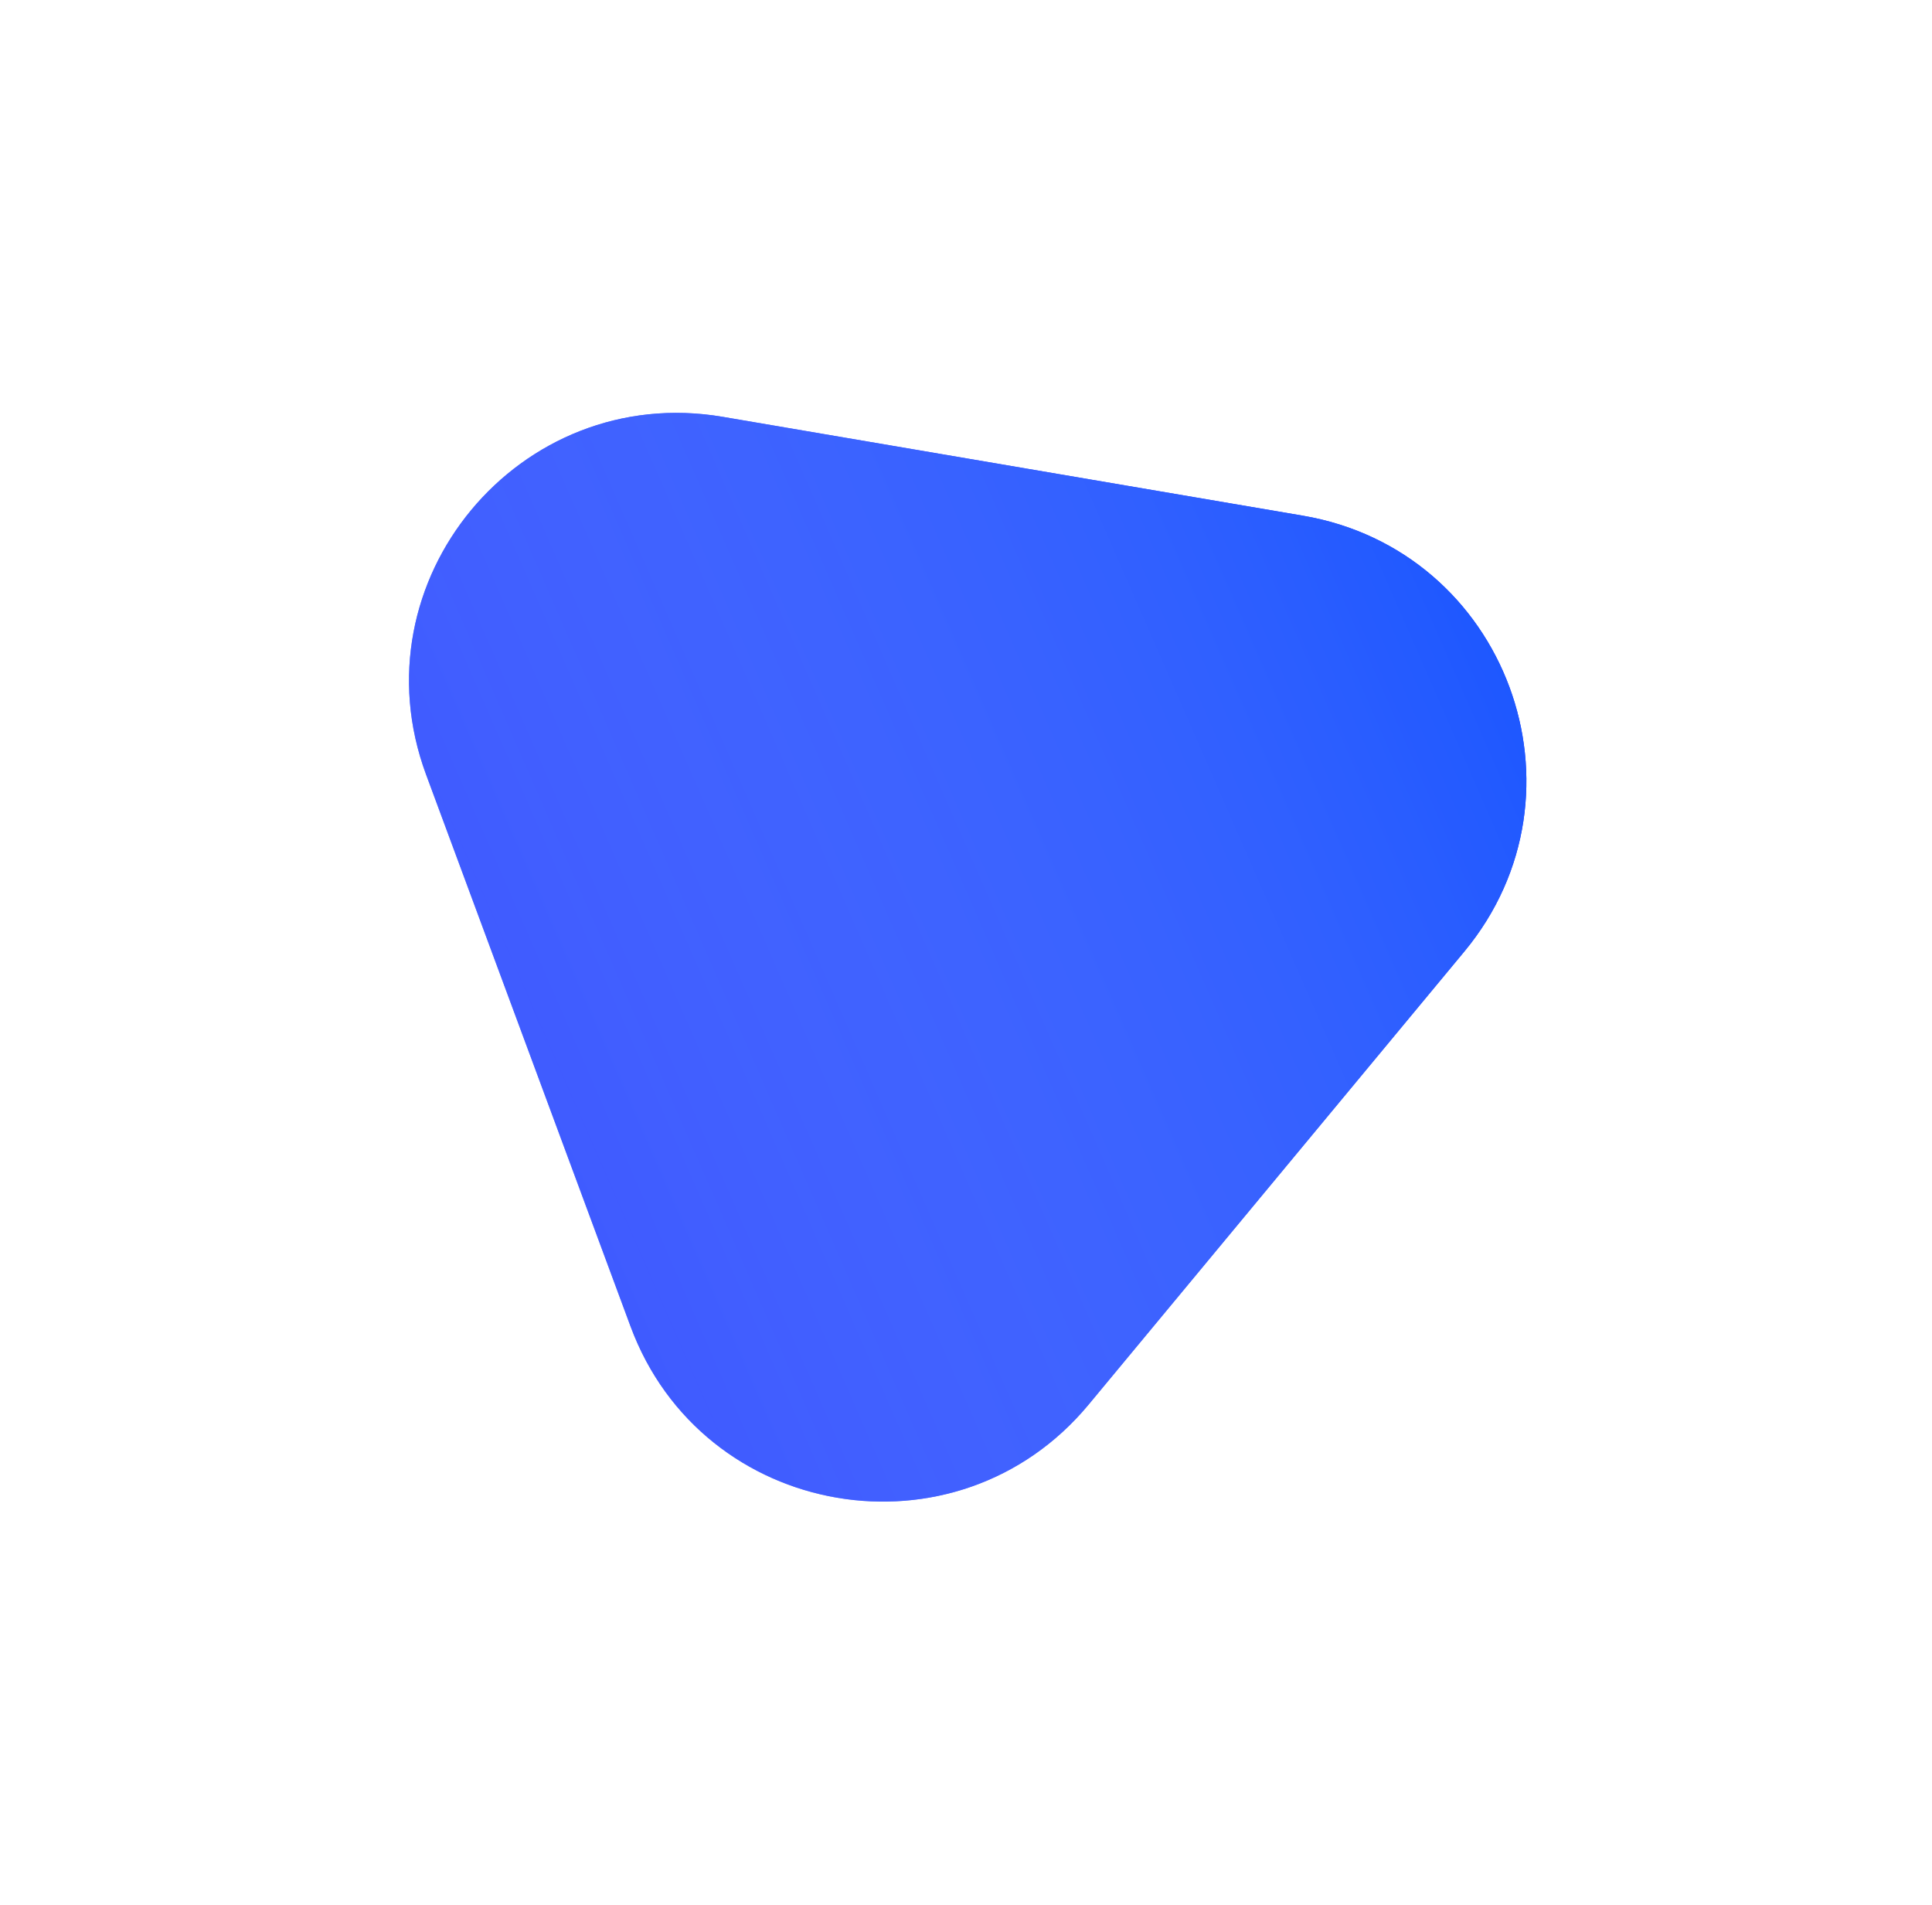 <svg width="144" height="142" viewBox="0 0 144 142" fill="none" xmlns="http://www.w3.org/2000/svg">
<g filter="url(#filter0_f)">
<path d="M97.108 38.435C112.286 41.021 118.972 59.068 109.144 70.918L81.145 104.68C71.317 116.531 52.345 113.299 46.996 98.862L31.757 57.733C26.408 43.296 38.693 28.482 53.87 31.068L97.108 38.435Z" fill="#001AFF"/>
<path d="M97.108 38.435C112.286 41.021 118.972 59.068 109.144 70.918L81.145 104.68C71.317 116.531 52.345 113.299 46.996 98.862L31.757 57.733C26.408 43.296 38.693 28.482 53.87 31.068L97.108 38.435Z" fill="url(#paint0_linear)"/>
</g>
<defs>
<filter id="filter0_f" x="0.483" y="0.772" width="143.286" height="141.146" filterUnits="userSpaceOnUse" color-interpolation-filters="sRGB">
<feFlood flood-opacity="0" result="BackgroundImageFix"/>
<feBlend mode="normal" in="SourceGraphic" in2="BackgroundImageFix" result="shape"/>
<feGaussianBlur stdDeviation="15" result="effect1_foregroundBlur"/>
</filter>
<linearGradient id="paint0_linear" x1="131.257" y1="44.254" x2="-26.549" y2="113.273" gradientUnits="userSpaceOnUse">
<stop stop-color="#054BFF"/>
<stop offset="1" stop-color="white" stop-opacity="0"/>
</linearGradient>
</defs>
</svg>
